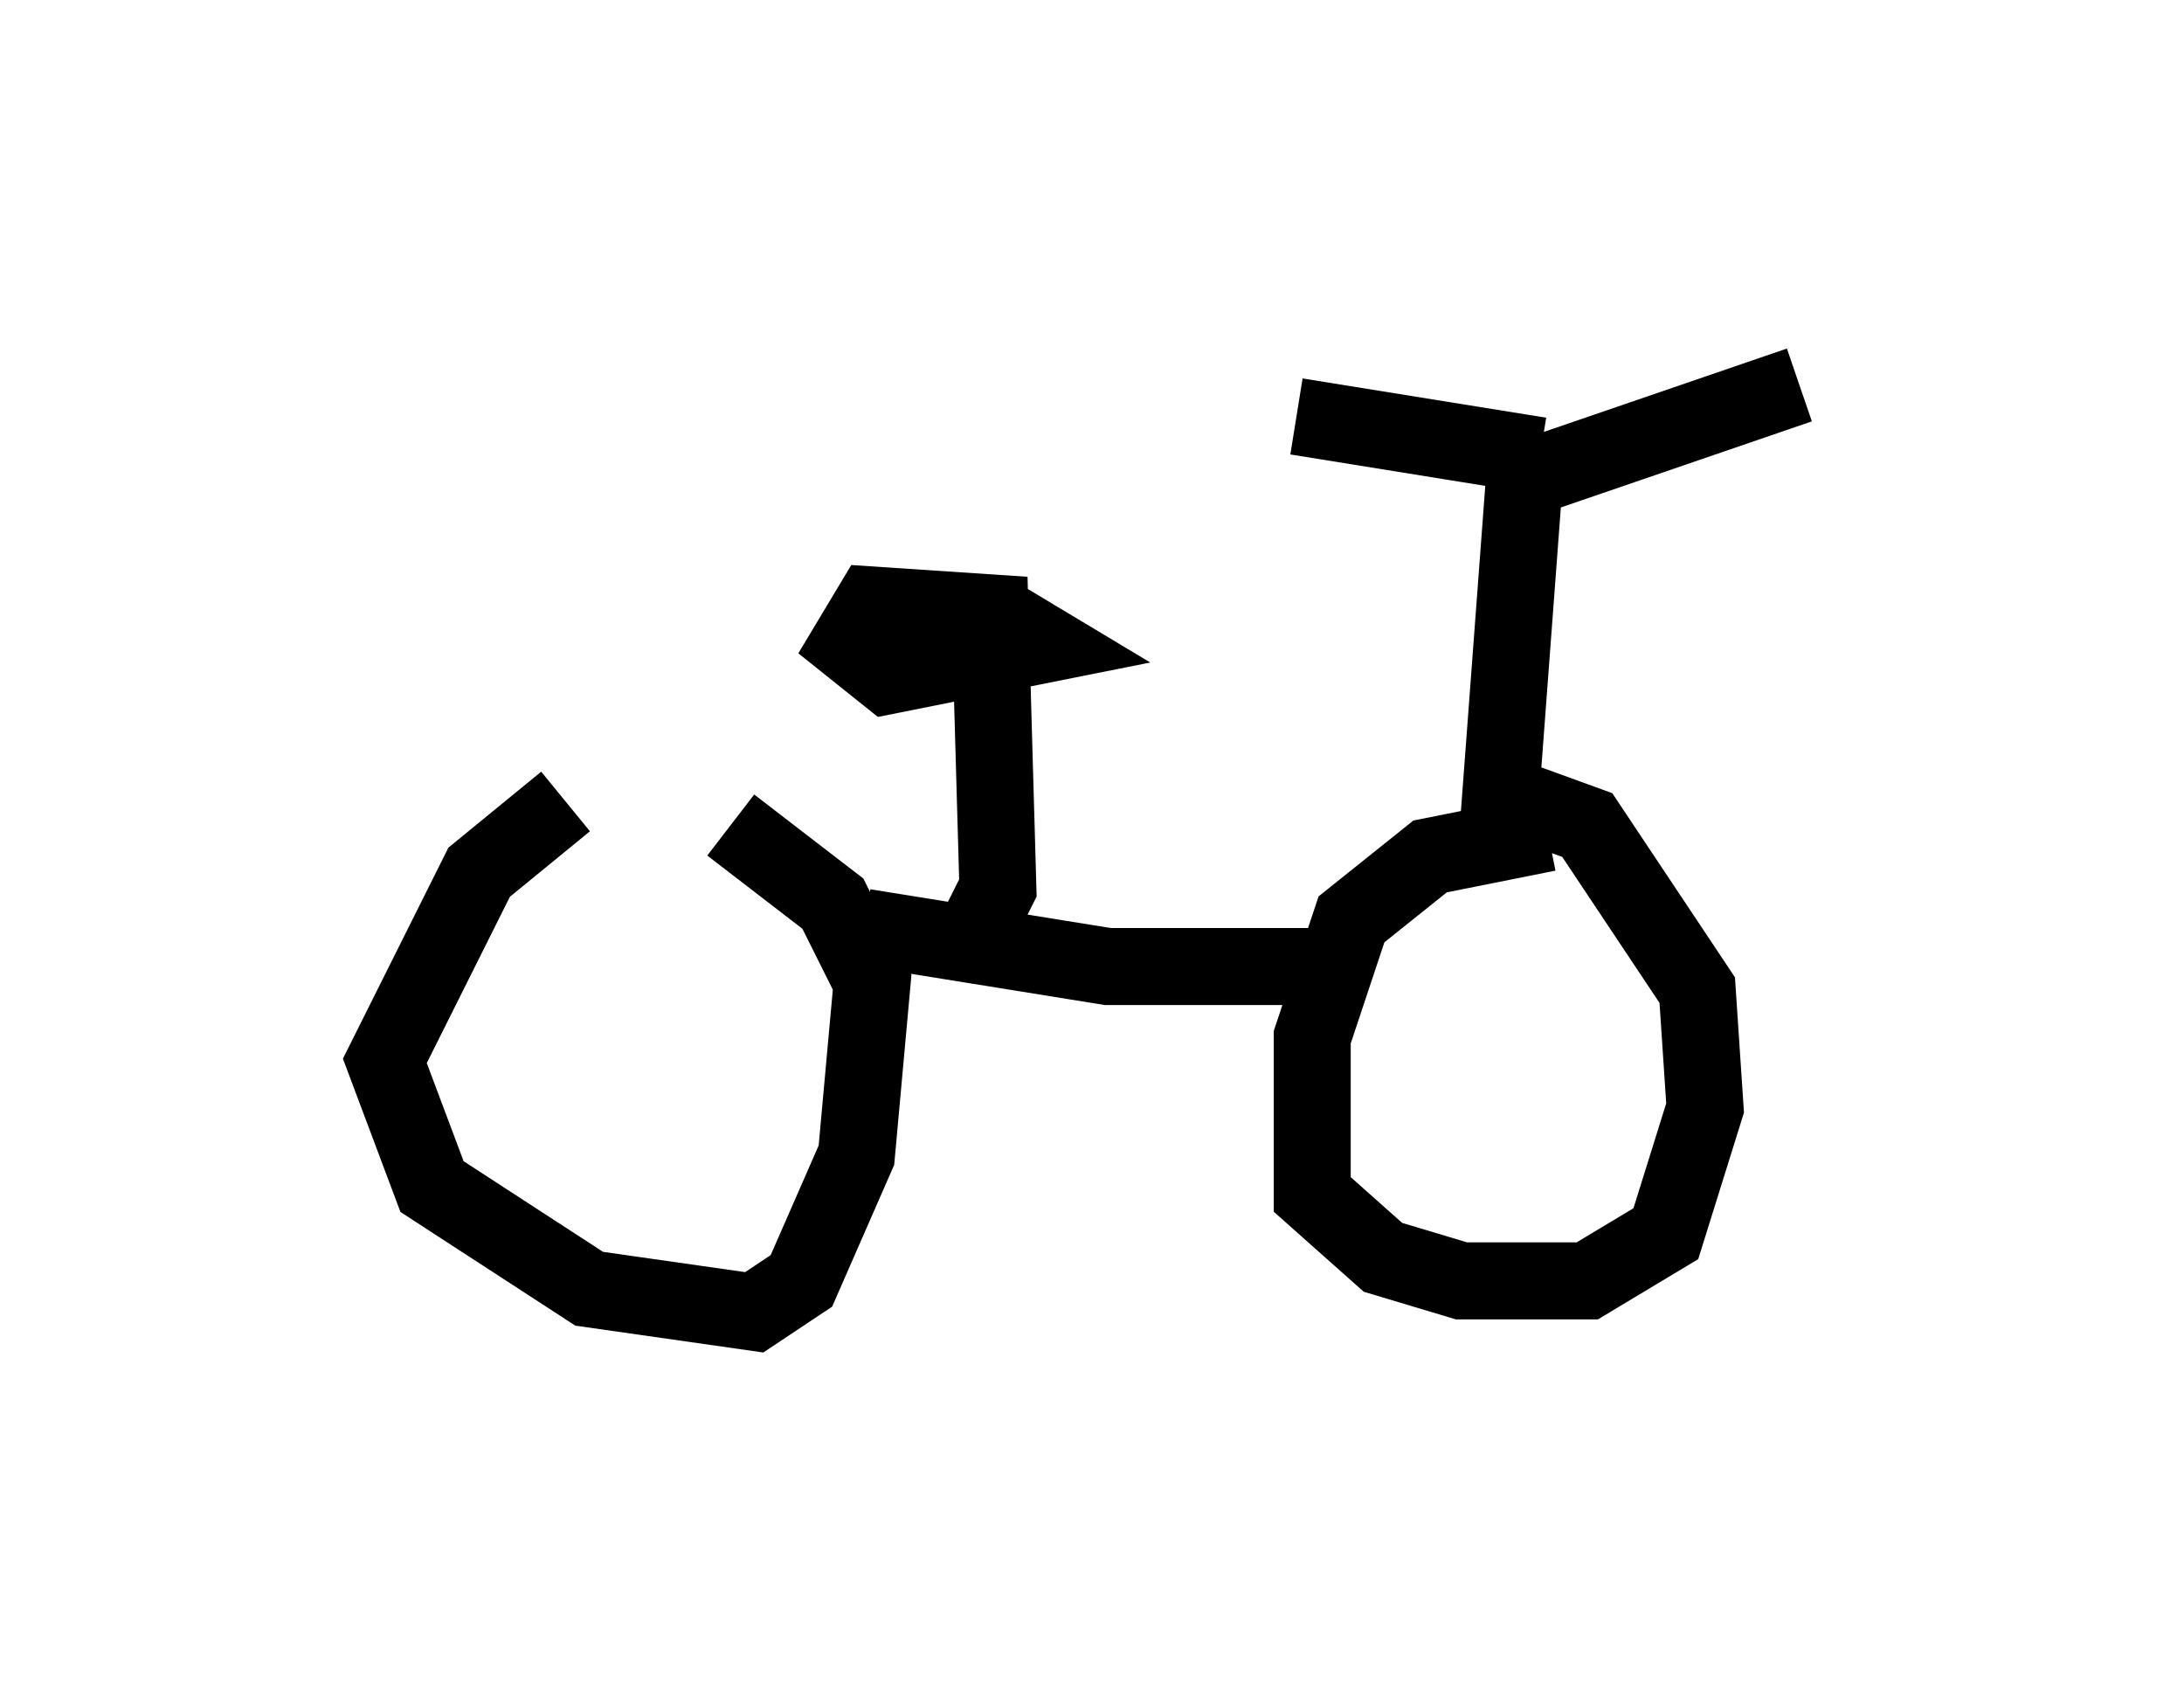 <?xml version="1.0" encoding="utf-8" ?>
<svg baseProfile="full" height="22.046" version="1.1" width="28.375" xmlns="http://www.w3.org/2000/svg" xmlns:ev="http://www.w3.org/2001/xml-events" xmlns:xlink="http://www.w3.org/1999/xlink"><defs /><rect fill="white" height="22.046" width="28.375" x="0" y="0" /><path d="M8.369, 10.308 m-1.021, 0.102 l-1.123, 0.919 -1.225, 2.45 l0.613, 1.633 2.042, 1.327 l2.144, 0.306 0.613, -0.408 l0.715, -1.633 0.204, -2.246 l-0.51, -1.021 -1.327, -1.021 m10.617, 0.102 l-1.531, 0.306 -1.021, 0.817 l-0.51, 1.531 0.0, 2.042 l0.919, 0.817 1.021, 0.306 l1.633, 0.0 1.021, -0.613 l0.51, -1.633 -0.102, -1.531 l-1.429, -2.144 -1.123, -0.408 l0.306, -4.083 3.573, -1.225 m-3.369, 0.919 l-3.165, -0.51 m-5.615, 6.635 l3.165, 0.51 3.267, 0.0 m-5.206, 0.0 l0.51, -1.021 -0.102, -3.573 l-1.531, -0.102 -0.306, 0.51 l0.51, 0.408 2.042, -0.408 l-0.51, -0.306 -1.225, 0.102 " fill="none" stroke="black" stroke-width="1" /></svg>